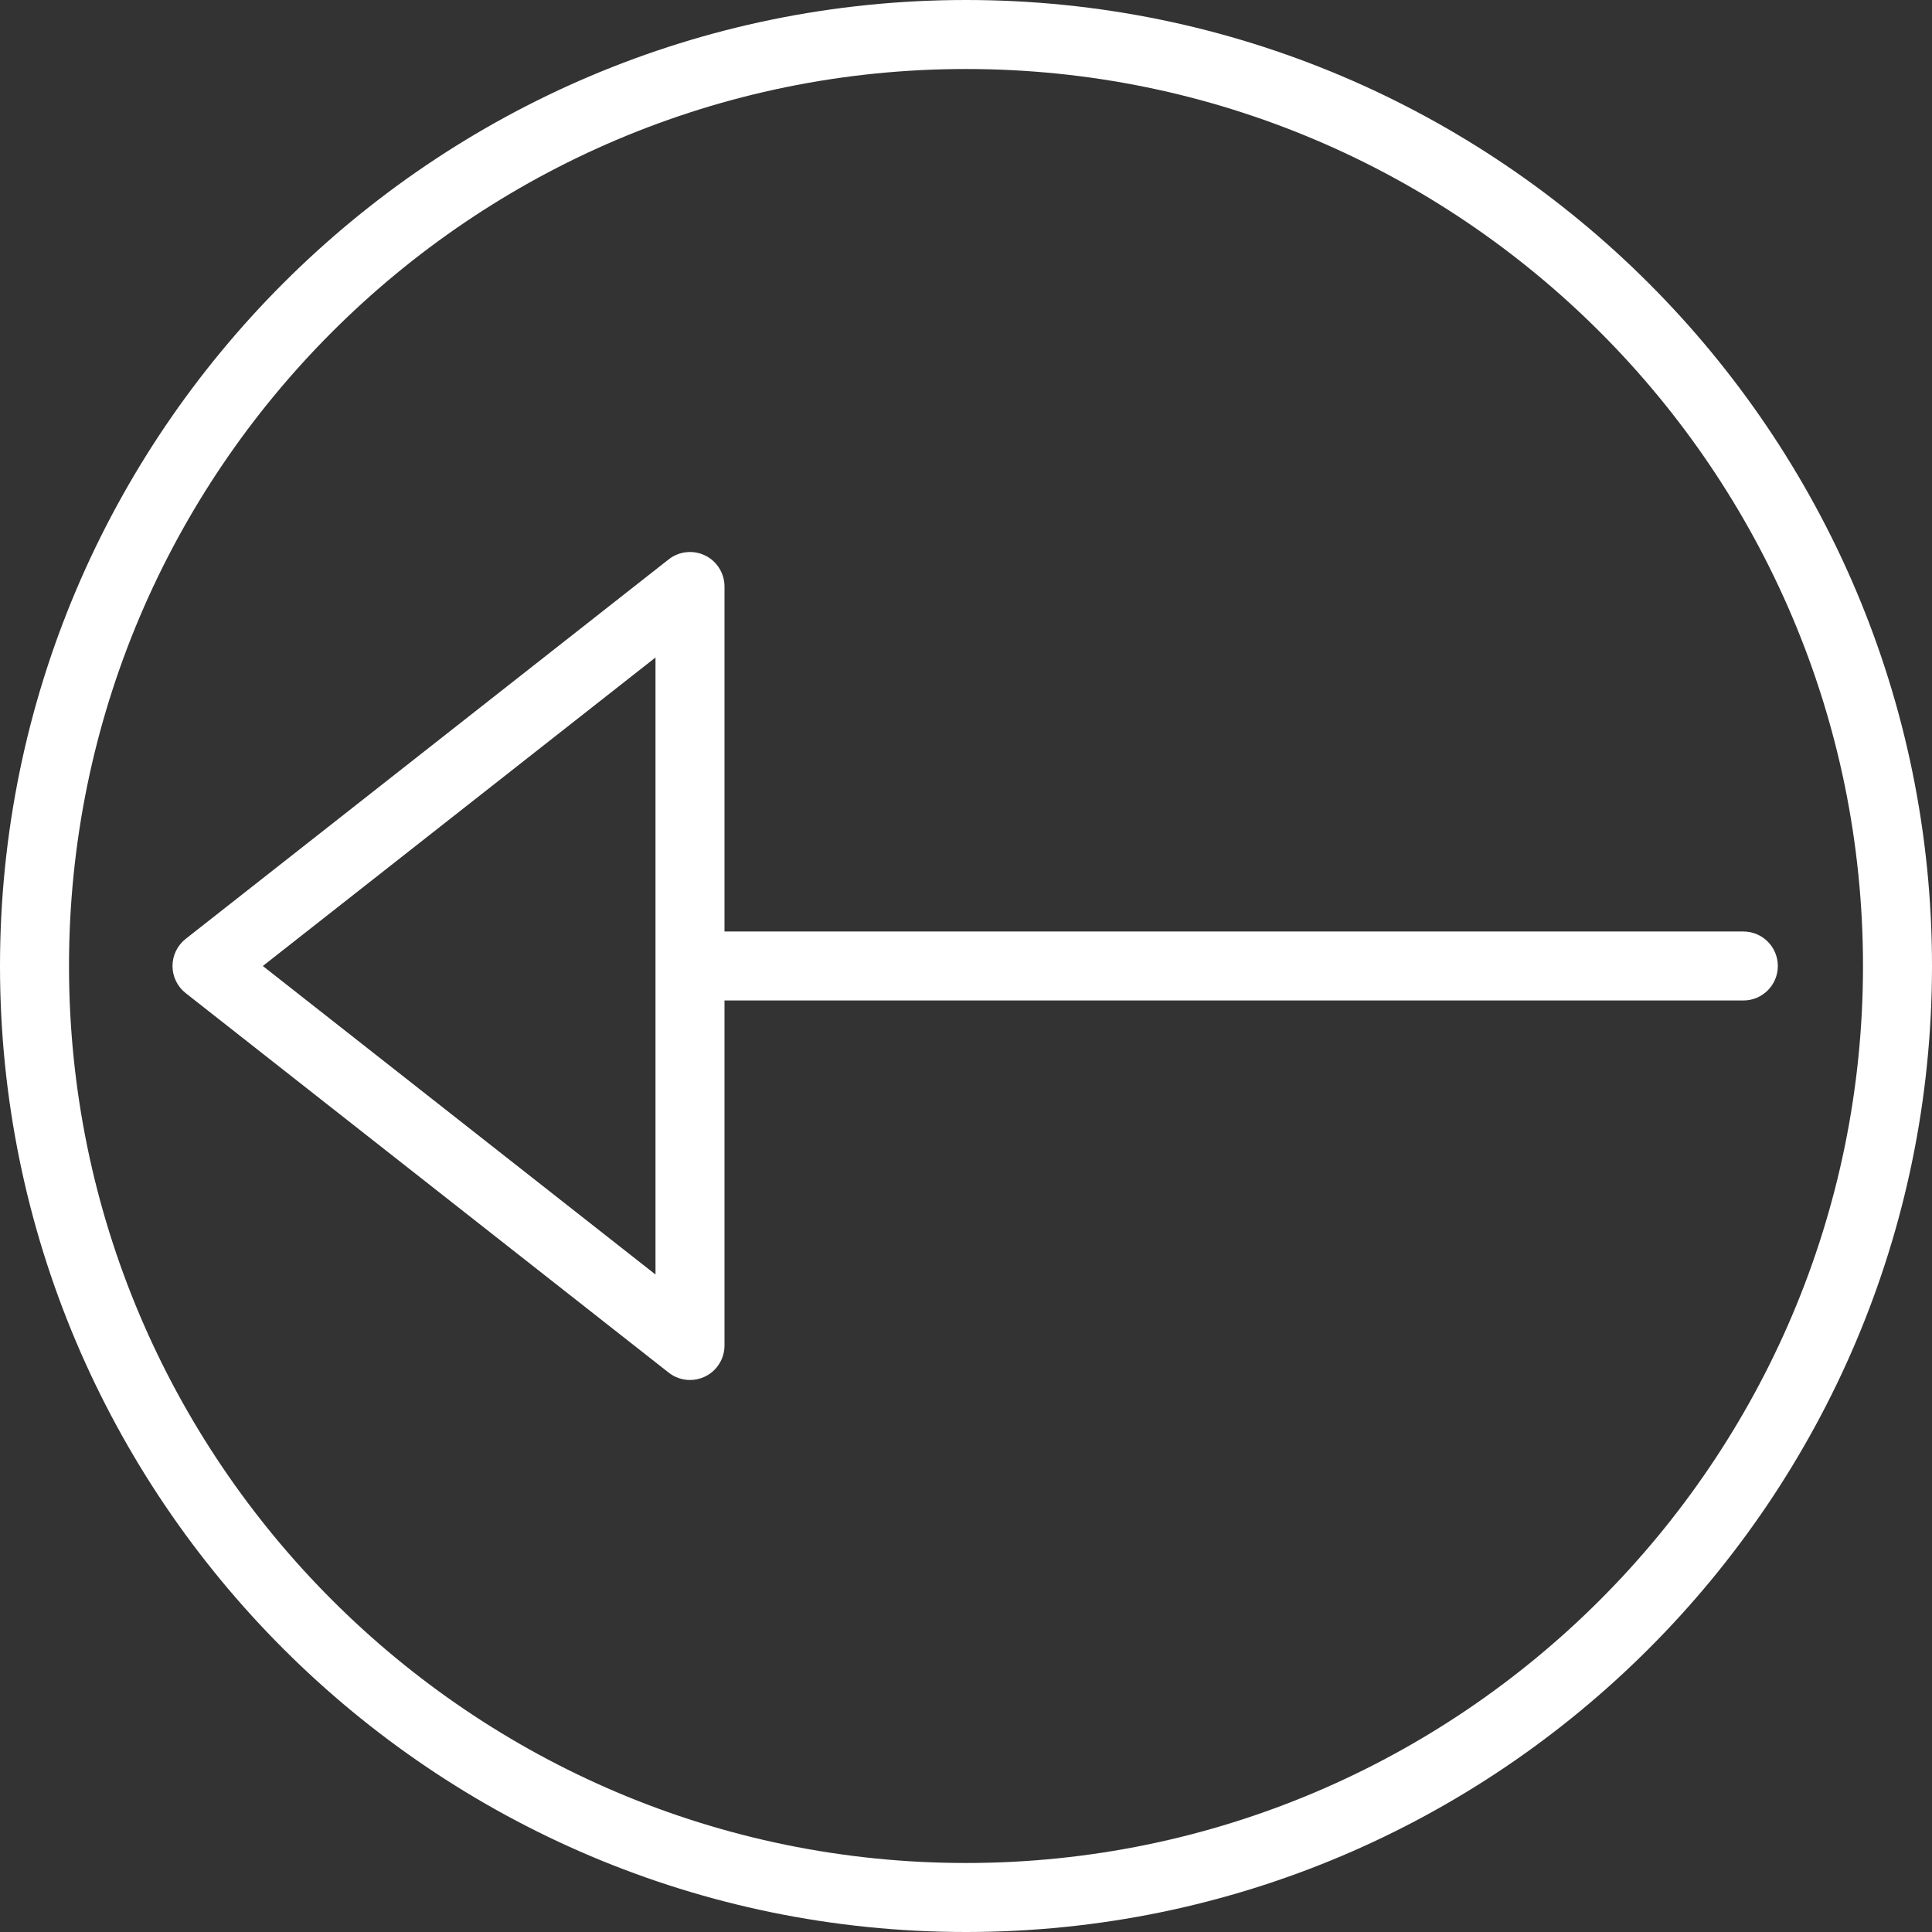 <?xml version="1.0" encoding="iso-8859-1"?>
<!-- Generator: Adobe Illustrator 19.0.0, SVG Export Plug-In . SVG Version: 6.00 Build 0)  -->
<svg xmlns="http://www.w3.org/2000/svg" xmlns:xlink="http://www.w3.org/1999/xlink" version="1.1" id="Layer_1" x="0px" y="0px" viewBox="0 0 512 512" style="enable-background:new 0 0 512 512;" xml:space="preserve" width="512px" height="512px">
<rect x="0" y="0" width="512" height="512" fill="#333333" stroke="none"/>
<g>
	<g>
		<g>
			<path d="M256,0C114.839,0,0,114.839,0,256s114.839,256,256,256s256-114.839,256-256S397.161,0,256,0z M256,493.714     C124.92,493.714,18.286,387.081,18.286,256S124.92,18.286,256,18.286S493.714,124.92,493.714,256S387.081,493.714,256,493.714z" fill="#FFFFFF"/>
			<path d="M462,246.857H192v-91.429c0-3.5-2-6.696-5.143-8.223c-3.161-1.527-6.902-1.125-9.652,1.036l-128,100.571     c-2.205,1.732-3.491,4.384-3.491,7.187s1.286,5.455,3.491,7.187l128,100.571c1.643,1.295,3.643,1.955,5.652,1.955     c1.357,0,2.723-0.304,4-0.92c3.143-1.527,5.143-4.723,5.143-8.223v-91.429h270c5.054,0,9.143-4.089,9.143-9.143     S467.054,246.857,462,246.857z M173.714,337.759L69.652,256l104.062-81.759V337.759z" fill="#FFFFFF"/>
		</g>
	</g>
</g>
<g>
</g>
<g>
</g>
<g>
</g>
<g>
</g>
<g>
</g>
<g>
</g>
<g>
</g>
<g>
</g>
<g>
</g>
<g>
</g>
<g>
</g>
<g>
</g>
<g>
</g>
<g>
</g>
<g>
</g>
</svg>
